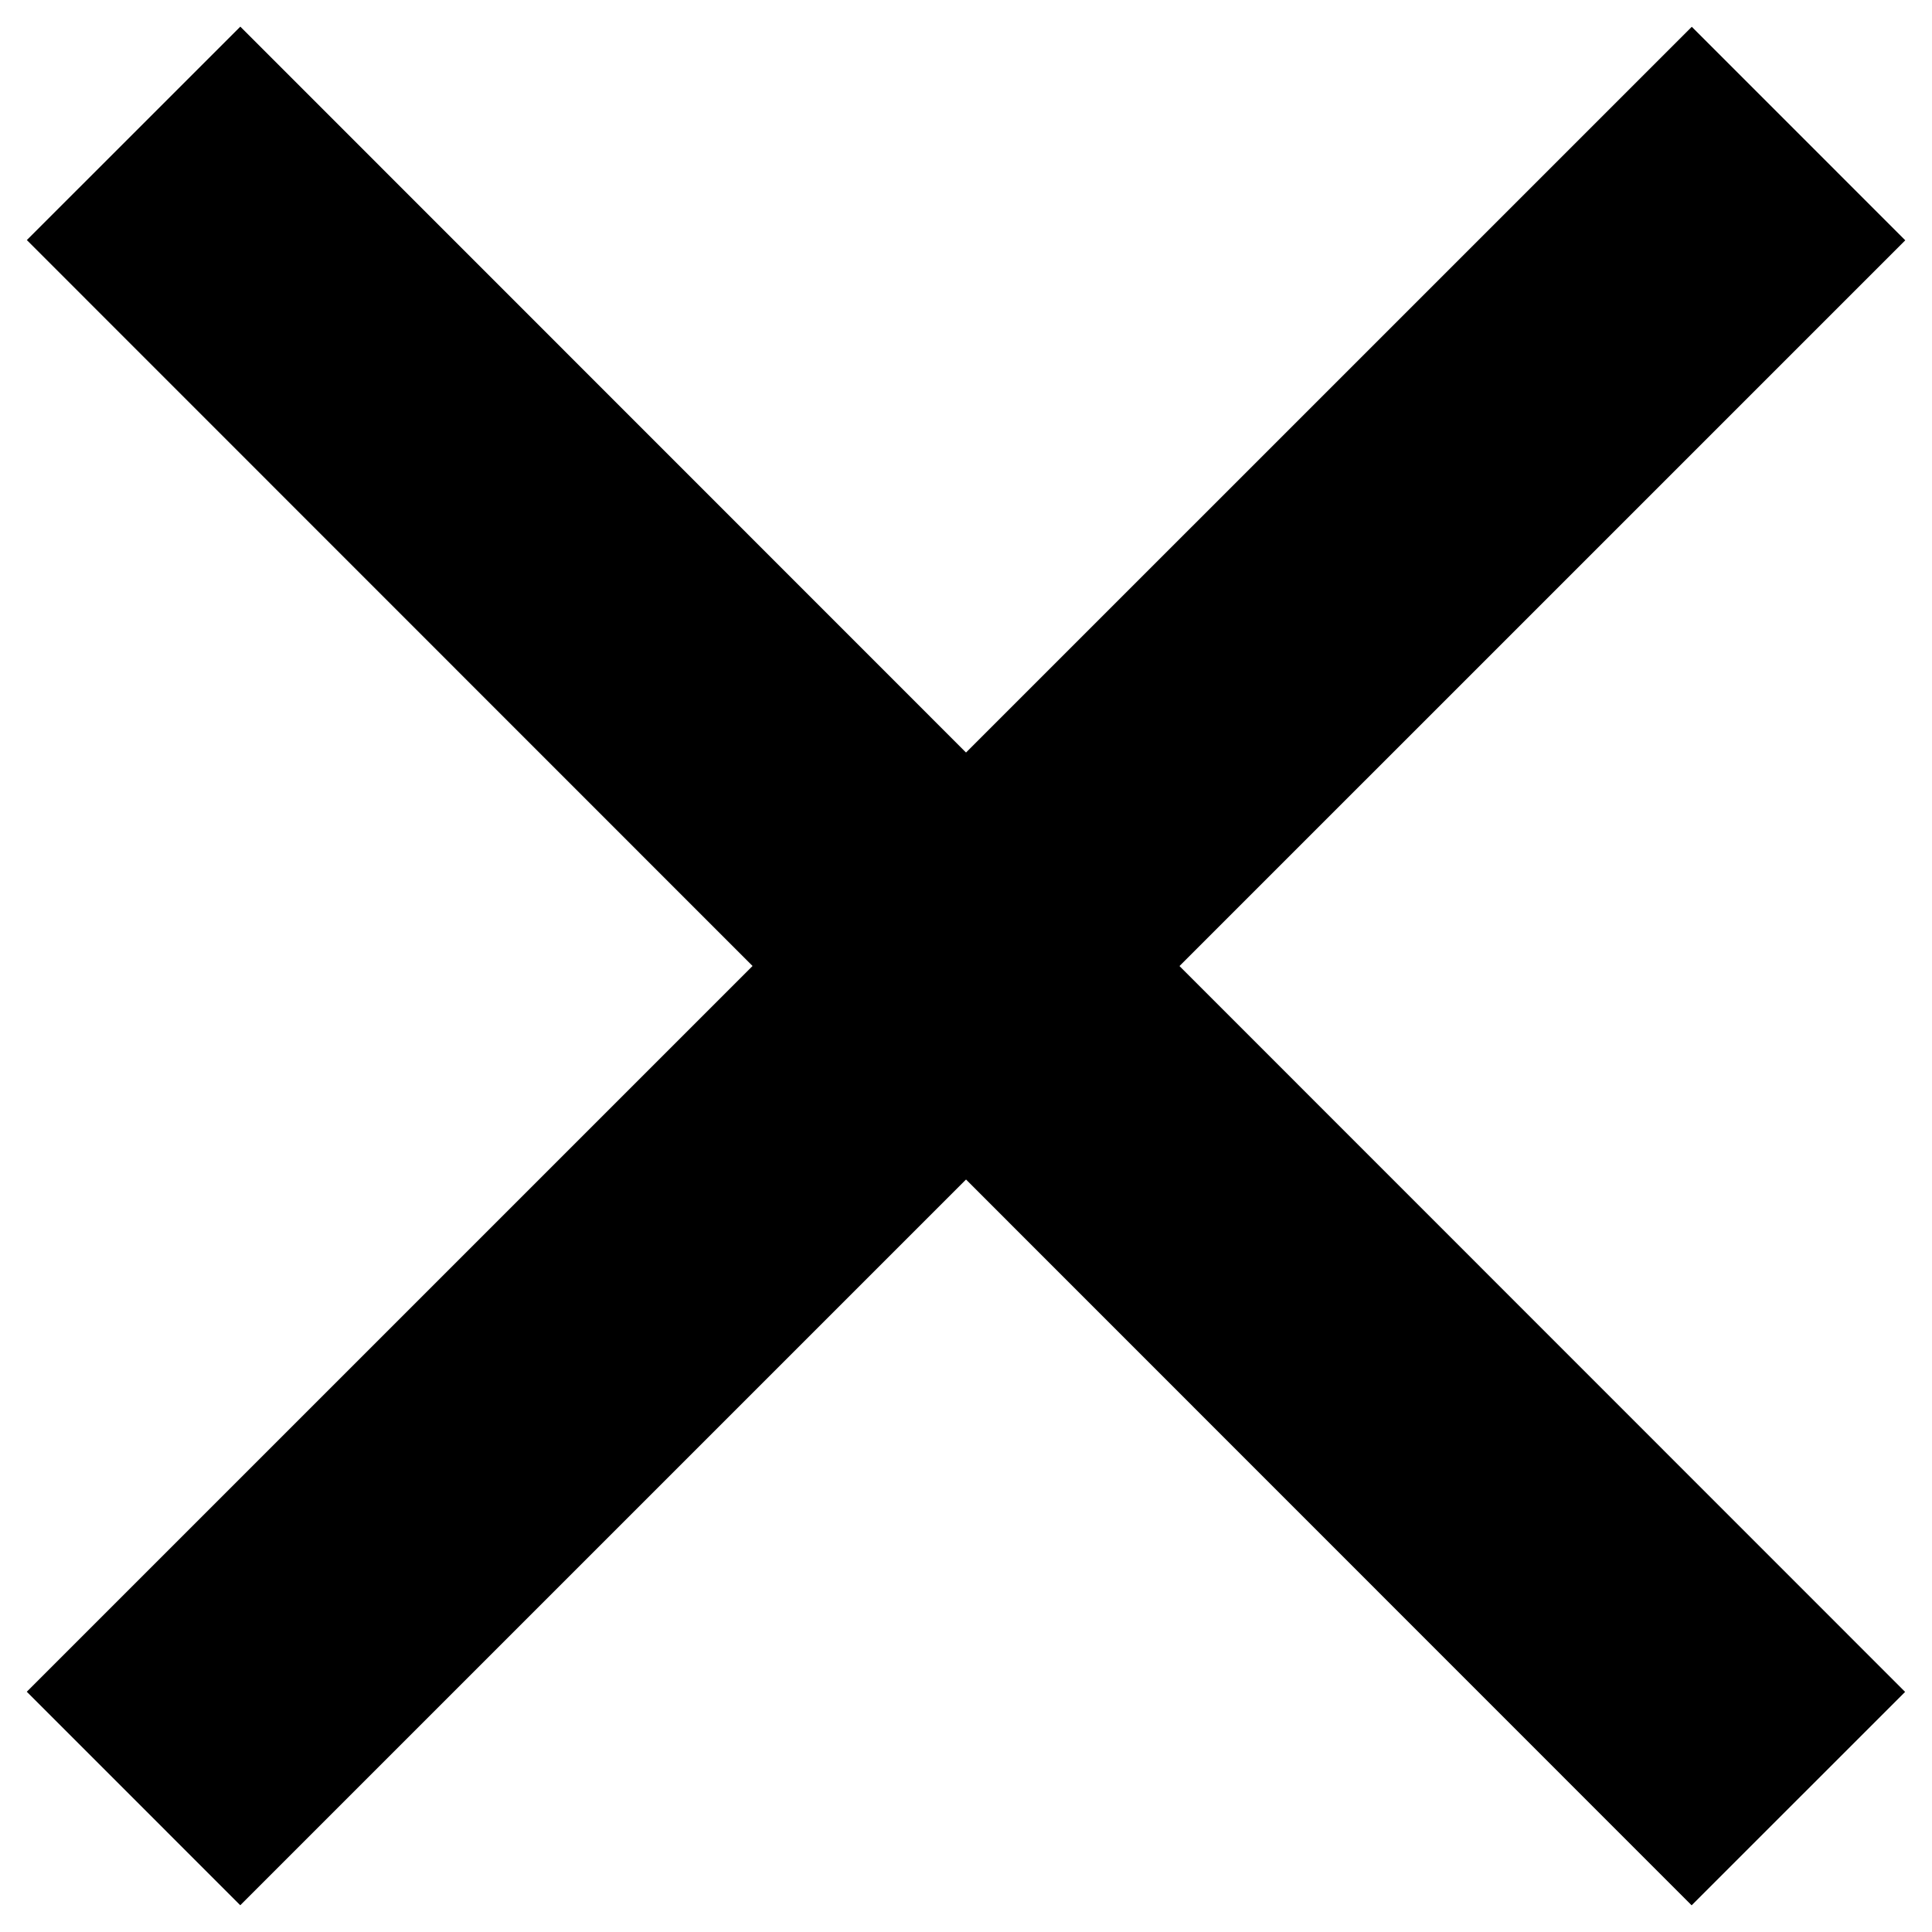 <svg viewBox="8 8 32 32" fill="currentColor">
  <path d="M21.5 4.5H26.501V43.5H21.5z" transform="rotate(45.001 24 24)"/>
  <path d="M21.5 4.5H26.5V43.501H21.5z" transform="rotate(135.008 24 24)"/>
</svg>